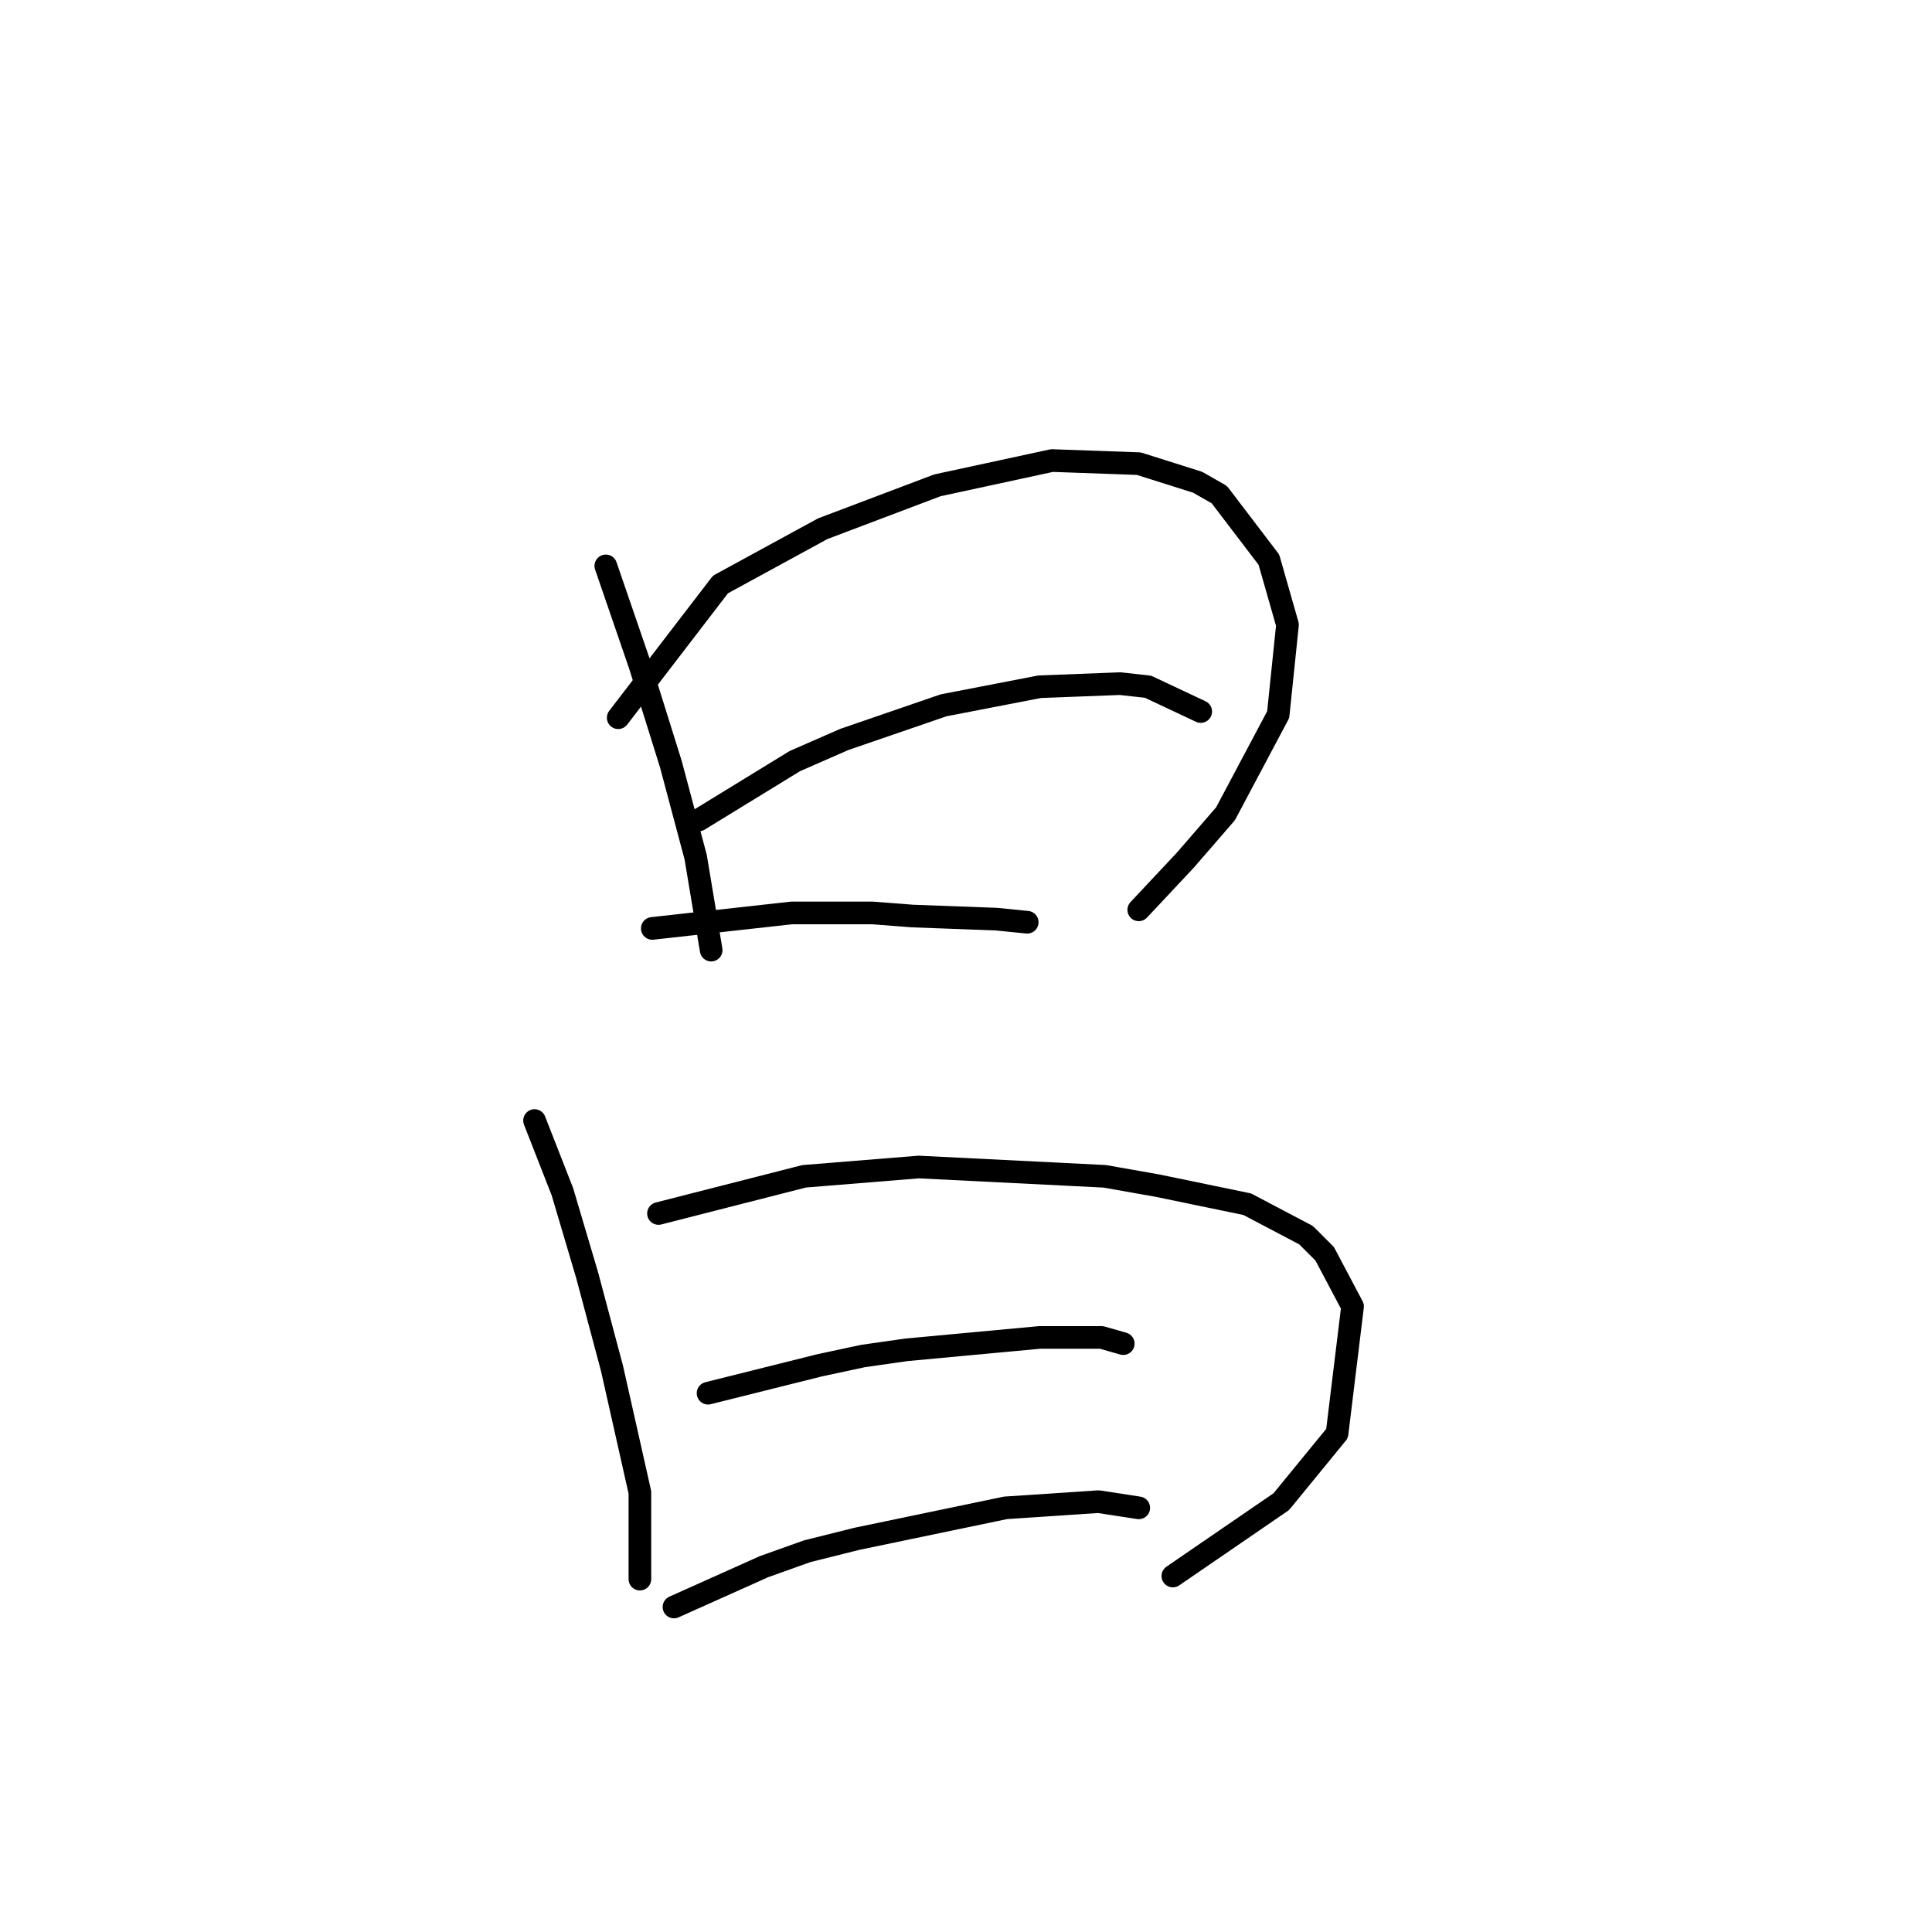 <?xml version="1.0" standalone="no"?>
    <svg width="256" height="256" xmlns="http://www.w3.org/2000/svg" version="1.1">
    <polyline stroke="black" stroke-width="3" stroke-linecap="round" fill="transparent" stroke-linejoin="round" points="80.273 74.984 84.789 88.123 88.895 101.261 92.18 113.578 94.233 125.895 94.233 125.895 " />
        <polyline stroke="black" stroke-width="3" stroke-linecap="round" fill="transparent" stroke-linejoin="round" points="81.915 95.102 95.464 77.448 109.013 70.058 124.204 64.31 139.395 61.025 150.891 61.436 158.692 63.899 161.566 65.541 168.135 74.163 170.599 82.785 169.367 94.692 162.387 107.83 157.05 113.989 150.891 120.558 150.891 120.558 " />
        <polyline stroke="black" stroke-width="3" stroke-linecap="round" fill="transparent" stroke-linejoin="round" points="92.59 108.651 105.318 100.85 111.887 97.976 125.025 93.46 137.753 90.997 148.428 90.586 152.123 90.997 159.103 94.281 159.103 94.281 " />
        <polyline stroke="black" stroke-width="3" stroke-linecap="round" fill="transparent" stroke-linejoin="round" points="86.432 123.021 104.907 120.968 115.582 120.968 120.92 121.379 132.005 121.79 136.111 122.2 136.111 122.2 " />
        <polyline stroke="black" stroke-width="3" stroke-linecap="round" fill="transparent" stroke-linejoin="round" points="70.83 148.477 74.525 157.92 77.81 169.005 79.452 175.164 81.094 181.322 84.789 197.745 84.789 206.367 84.789 209.241 84.789 209.241 " />
        <polyline stroke="black" stroke-width="3" stroke-linecap="round" fill="transparent" stroke-linejoin="round" points="87.253 160.794 106.55 155.867 121.741 154.635 146.375 155.867 153.355 157.099 165.261 159.562 173.062 163.668 175.526 166.131 179.221 173.111 177.168 189.944 169.778 198.977 155.408 208.831 155.408 208.831 " />
        <polyline stroke="black" stroke-width="3" stroke-linecap="round" fill="transparent" stroke-linejoin="round" points="93.822 184.607 108.602 180.912 114.35 179.68 120.098 178.859 137.753 177.217 145.964 177.217 148.838 178.038 148.838 178.038 " />
        <polyline stroke="black" stroke-width="3" stroke-linecap="round" fill="transparent" stroke-linejoin="round" points="89.306 212.936 101.212 207.599 106.96 205.546 113.529 203.904 133.237 199.798 145.554 198.977 150.891 199.798 150.891 199.798 " />
        </svg>
